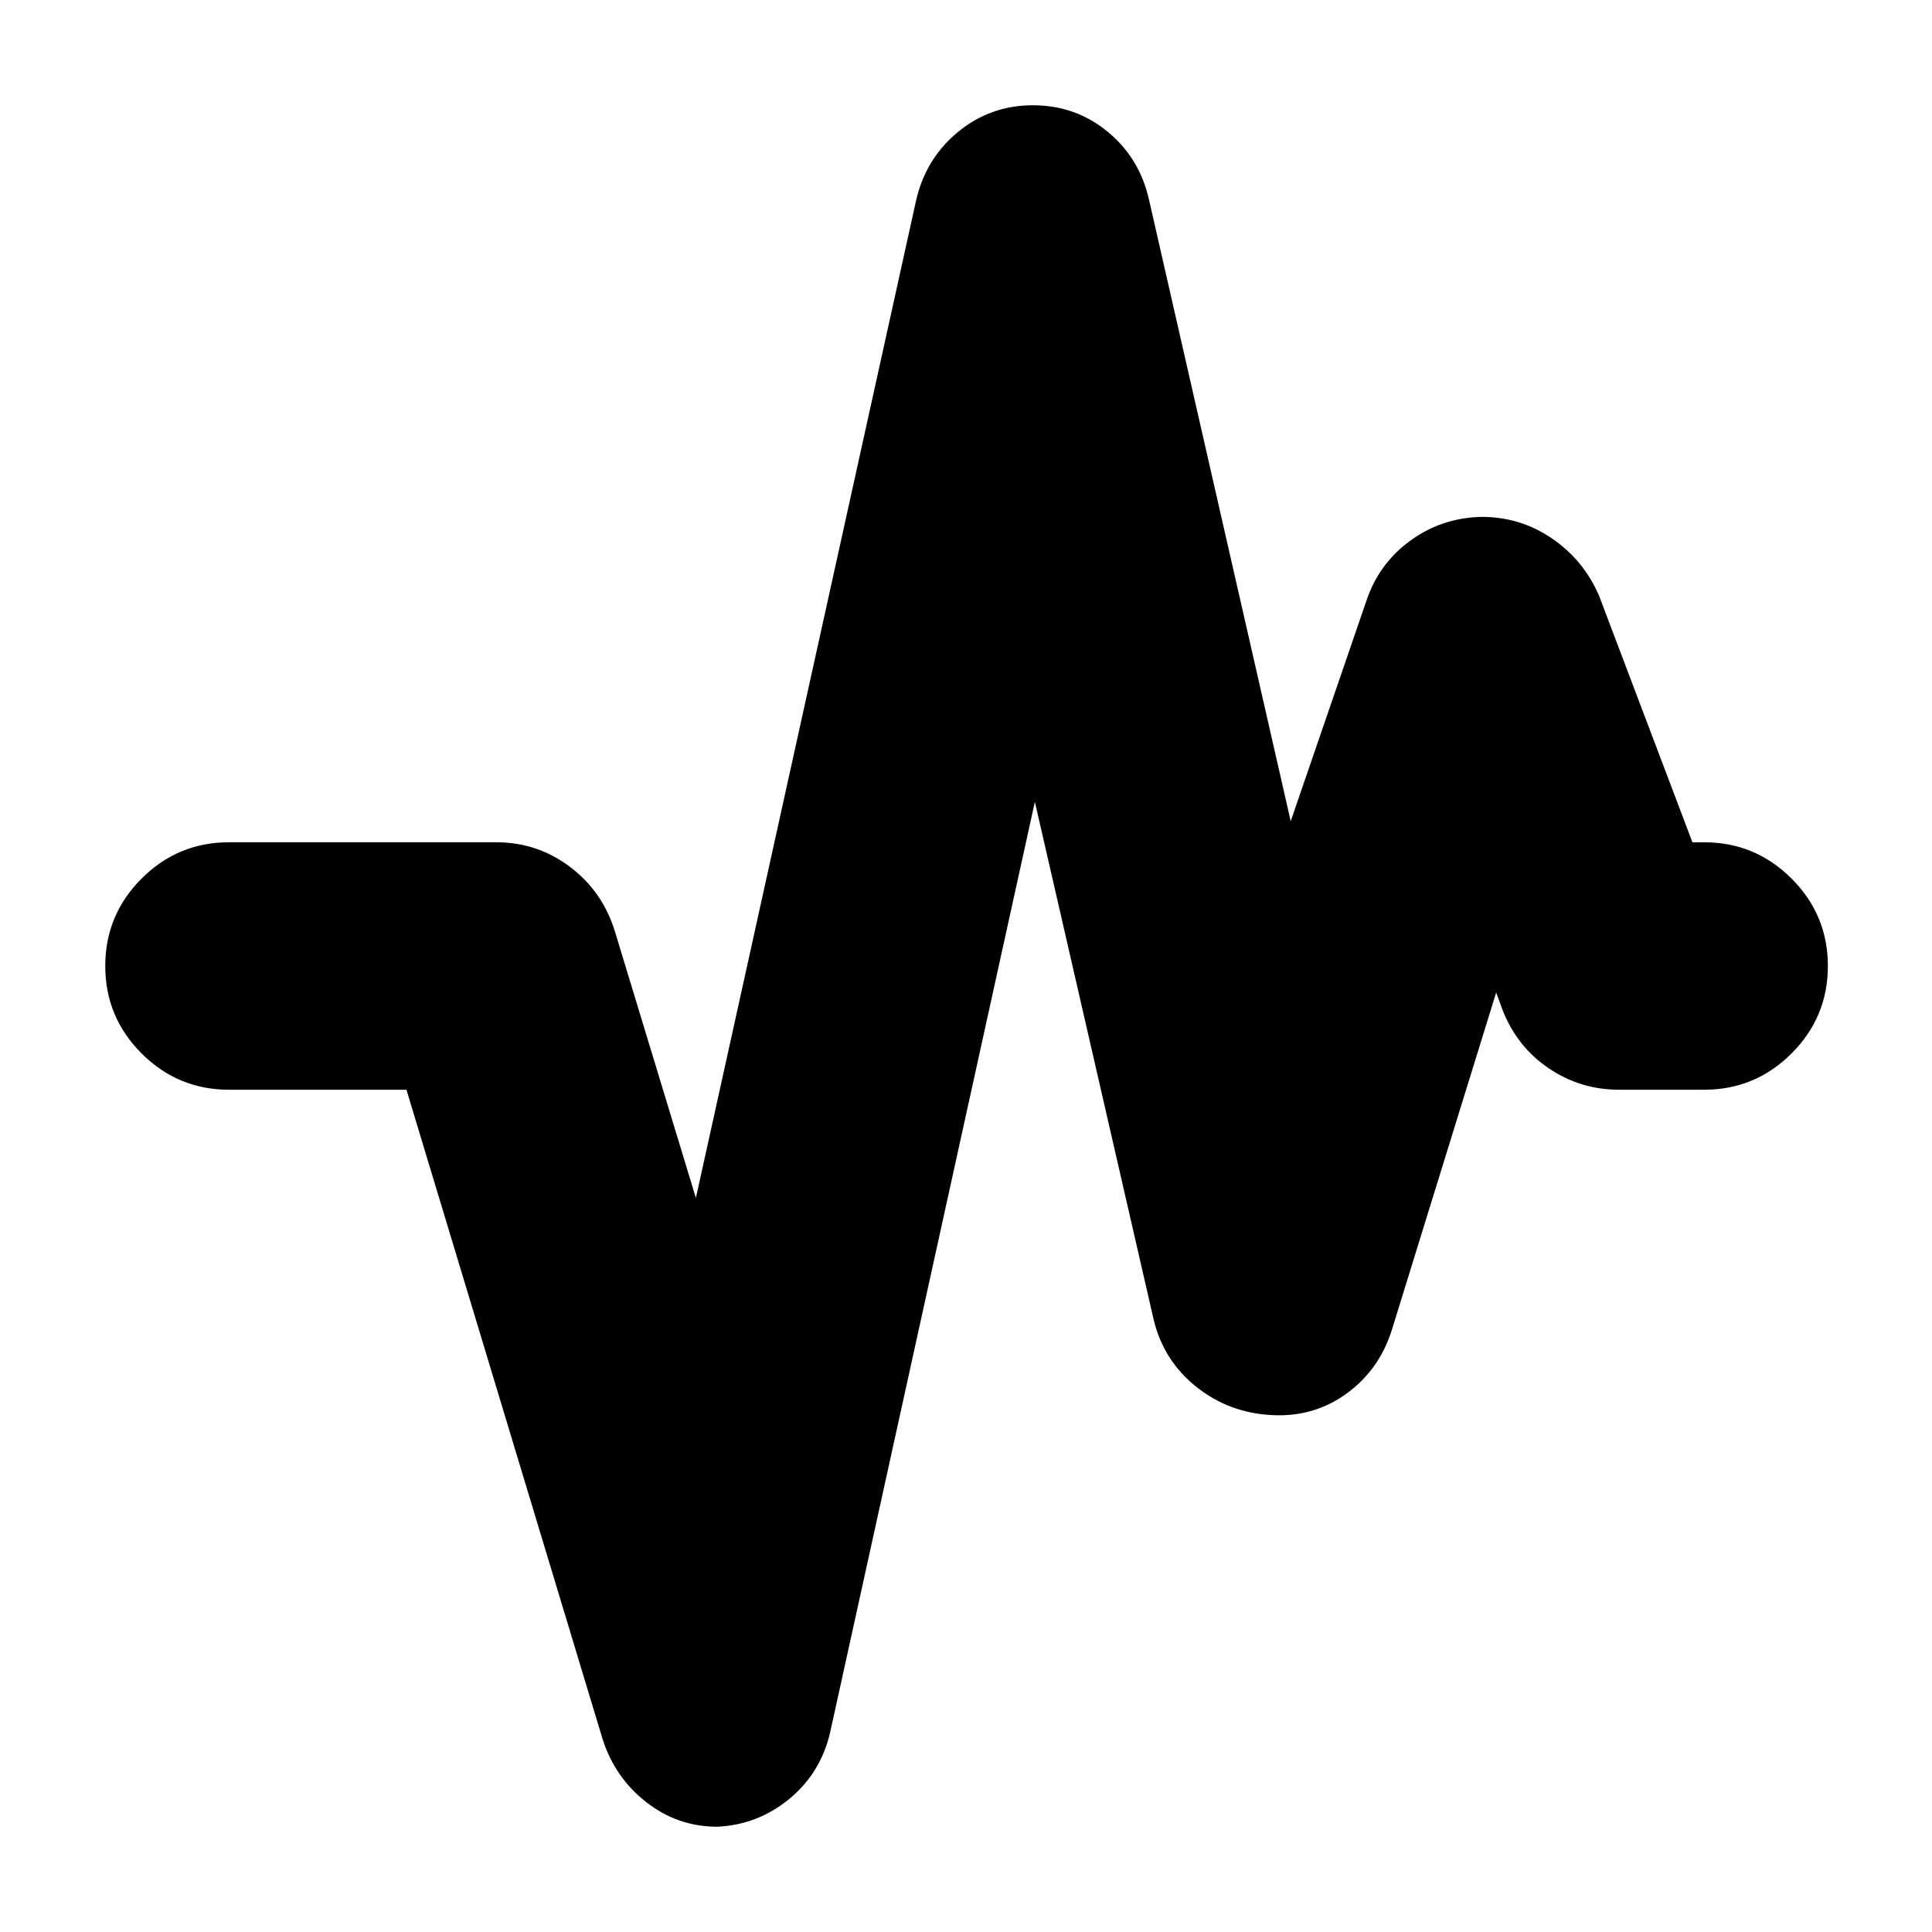 <svg xmlns="http://www.w3.org/2000/svg" height="24" viewBox="0 -960 960 960" width="24"><path d="M356.478-52.304q-19.696 0-35.326-12.195-15.631-12.196-21.761-31.457l-97.435-322.565h-88.174q-25.391 0-43.435-18.044Q52.304-454.609 52.304-480q0-25.391 18.043-43.435 18.044-18.044 43.435-18.044h132.827q20.391 0 36.587 12.196 16.195 12.196 22.326 32.022l40.26 132.52 109.217-494.738q4.566-21.261 20.761-34.739 16.196-13.478 37.457-13.478t37.239 13.195q15.979 13.196 20.544 34.022l70.348 308.521 37.478-109.129q6.13-18.696 21.826-30.174 15.696-11.479 35.522-11.913 19.261 0 34.956 10.695 15.696 10.696 23.392 28.392l46.435 122.608h5.826q25.391 0 43.435 18.044 18.044 18.044 18.044 43.435 0 25.391-18.044 43.435-18.044 18.044-43.435 18.044h-42.261q-19.261 0-35.022-10.696t-22.891-28.957l-3.174-8.652-51.739 167.348q-6.131 19.826-22.326 31.739-16.196 11.913-37.022 10.913-21.392-1-37.718-13.913-16.326-12.913-21.326-33.304l-59.087-257.52L412.565-99.521Q408-79.261 392.37-66.282q-15.631 12.978-35.892 13.978Z"/></svg>